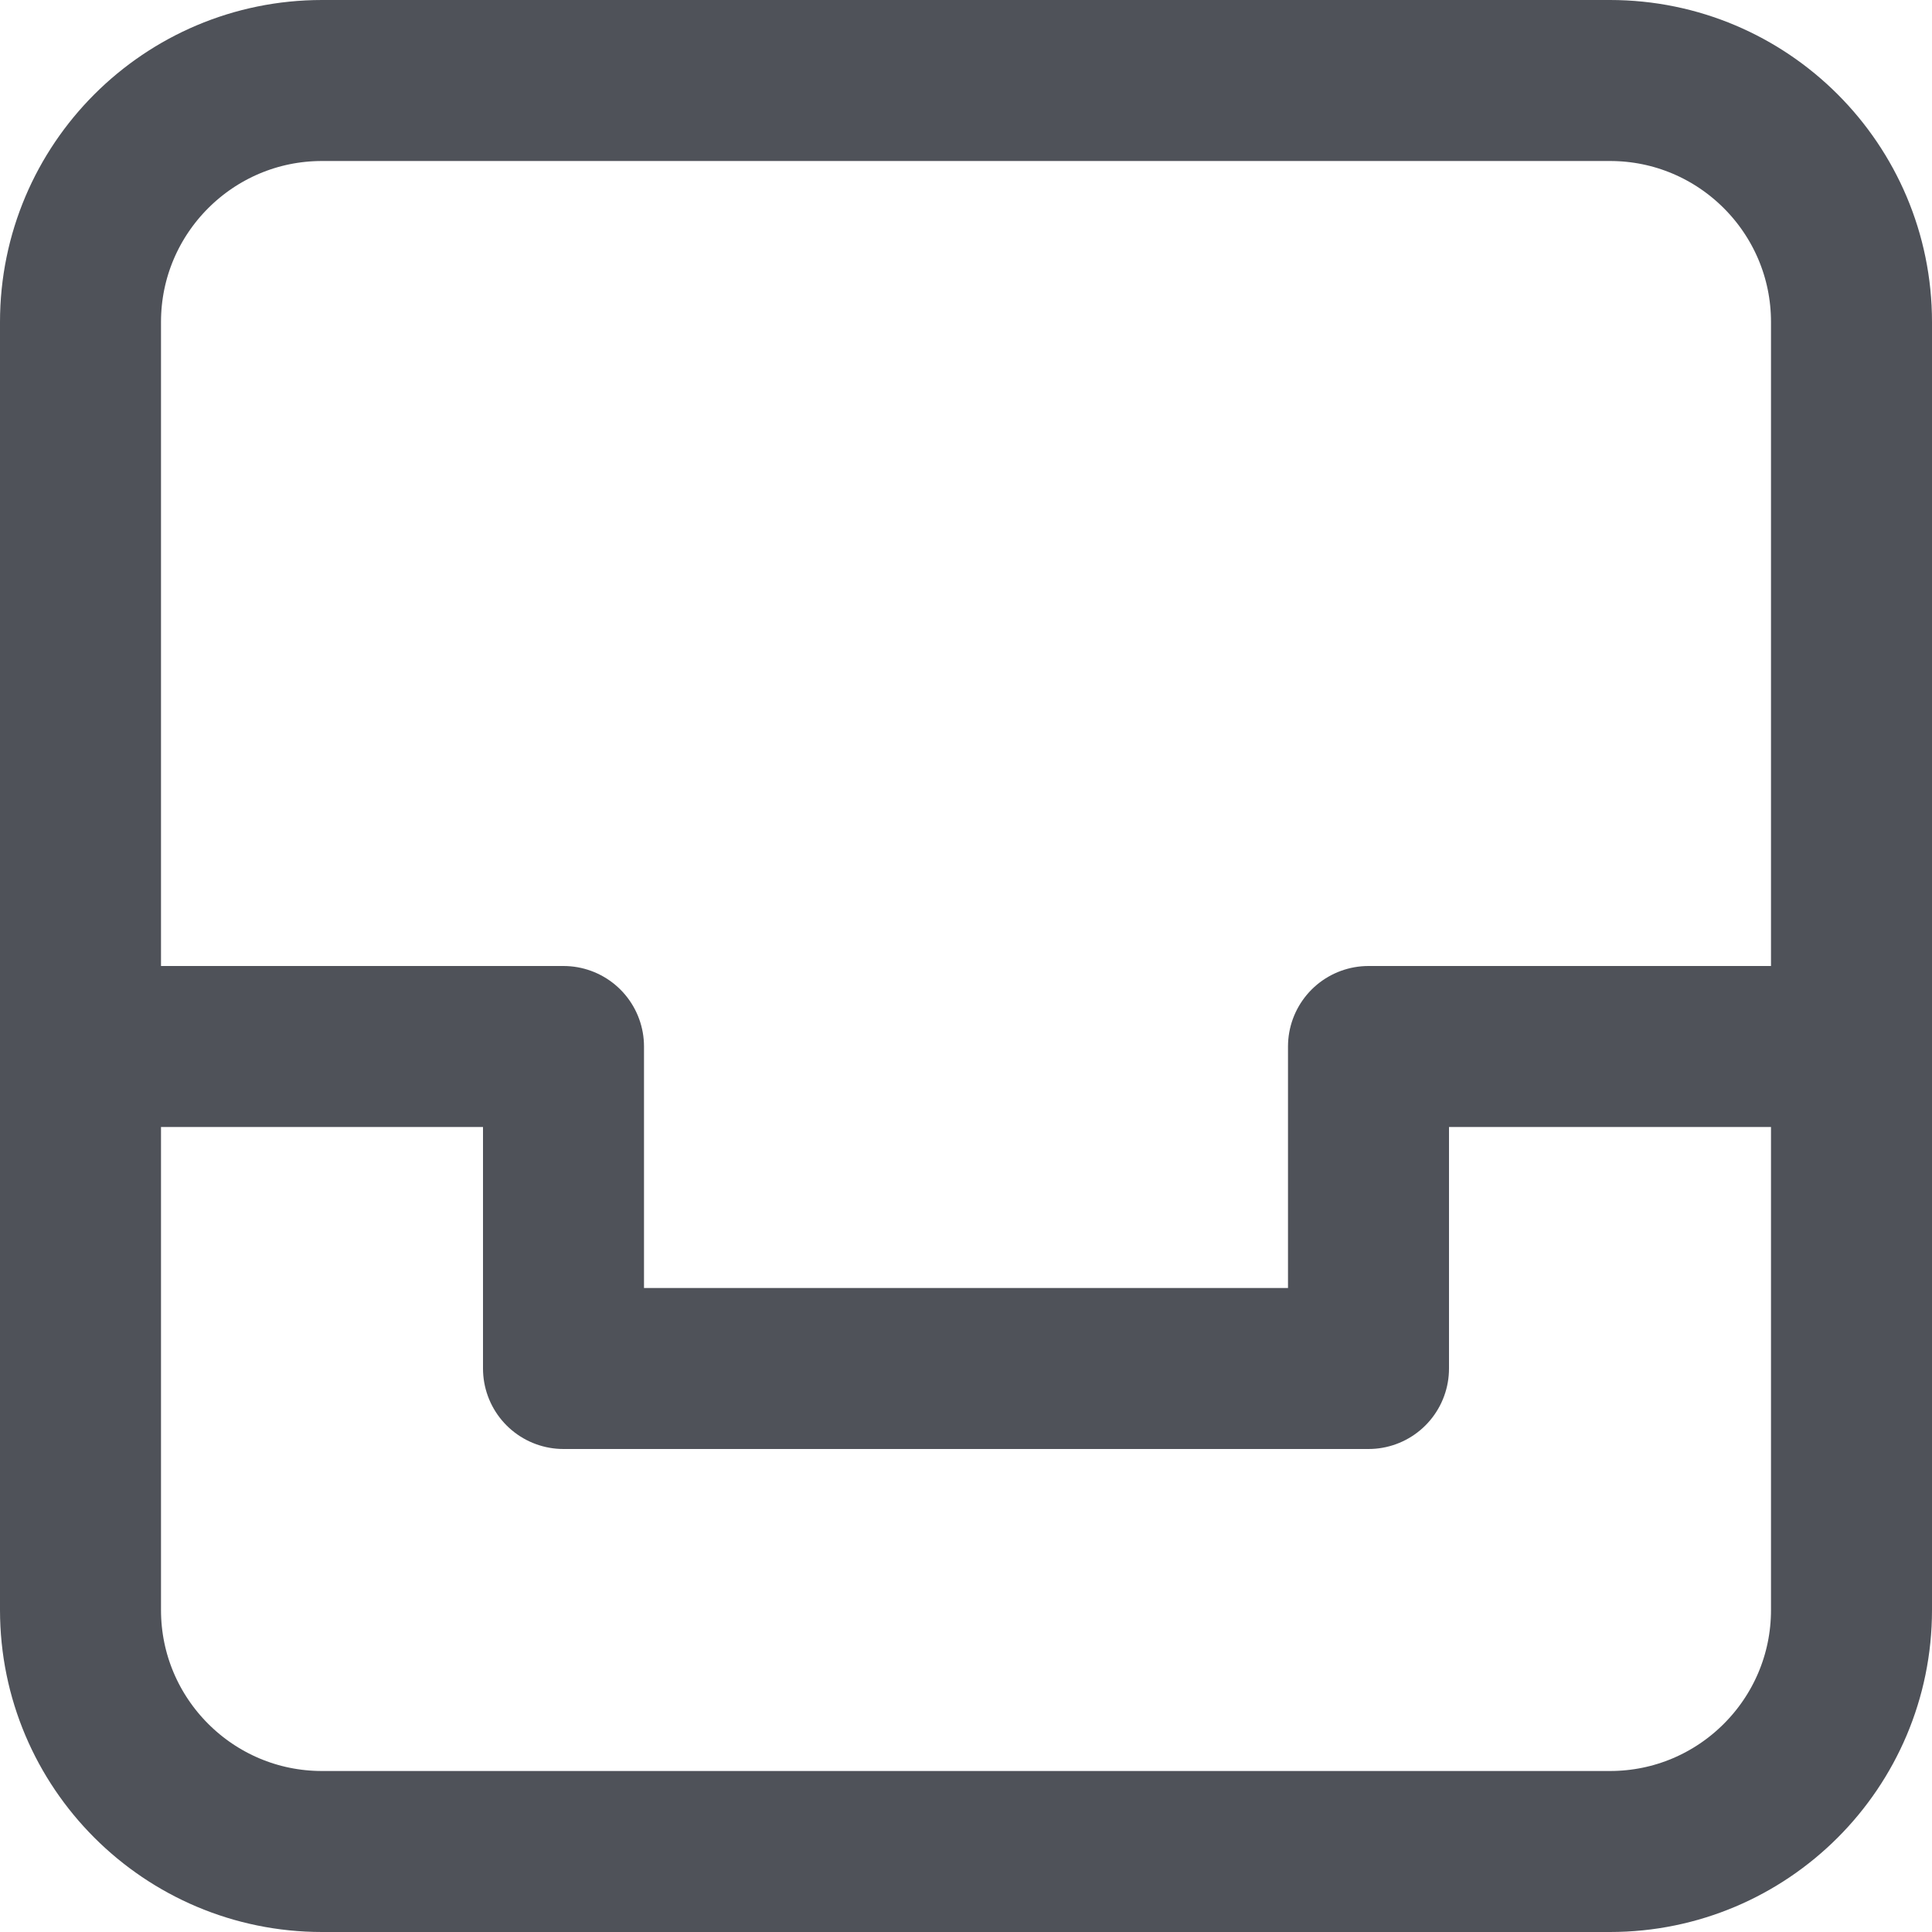 <svg width="12" height="12" viewBox="0 0 12 12" fill="none" xmlns="http://www.w3.org/2000/svg">
<path d="M11.5 6.5H8.5V8.5H3.5V6.5H0.5" stroke="#4F5259" stroke-linecap="round" stroke-linejoin="round"/>
<path d="M10 0.5H2C1.172 0.5 0.5 1.172 0.5 2V10C0.5 10.828 1.172 11.5 2 11.5H10C10.828 11.5 11.5 10.828 11.5 10V2C11.5 1.172 10.828 0.5 10 0.5Z" stroke="#4F5259" stroke-linecap="round" stroke-linejoin="round"/>
</svg>
